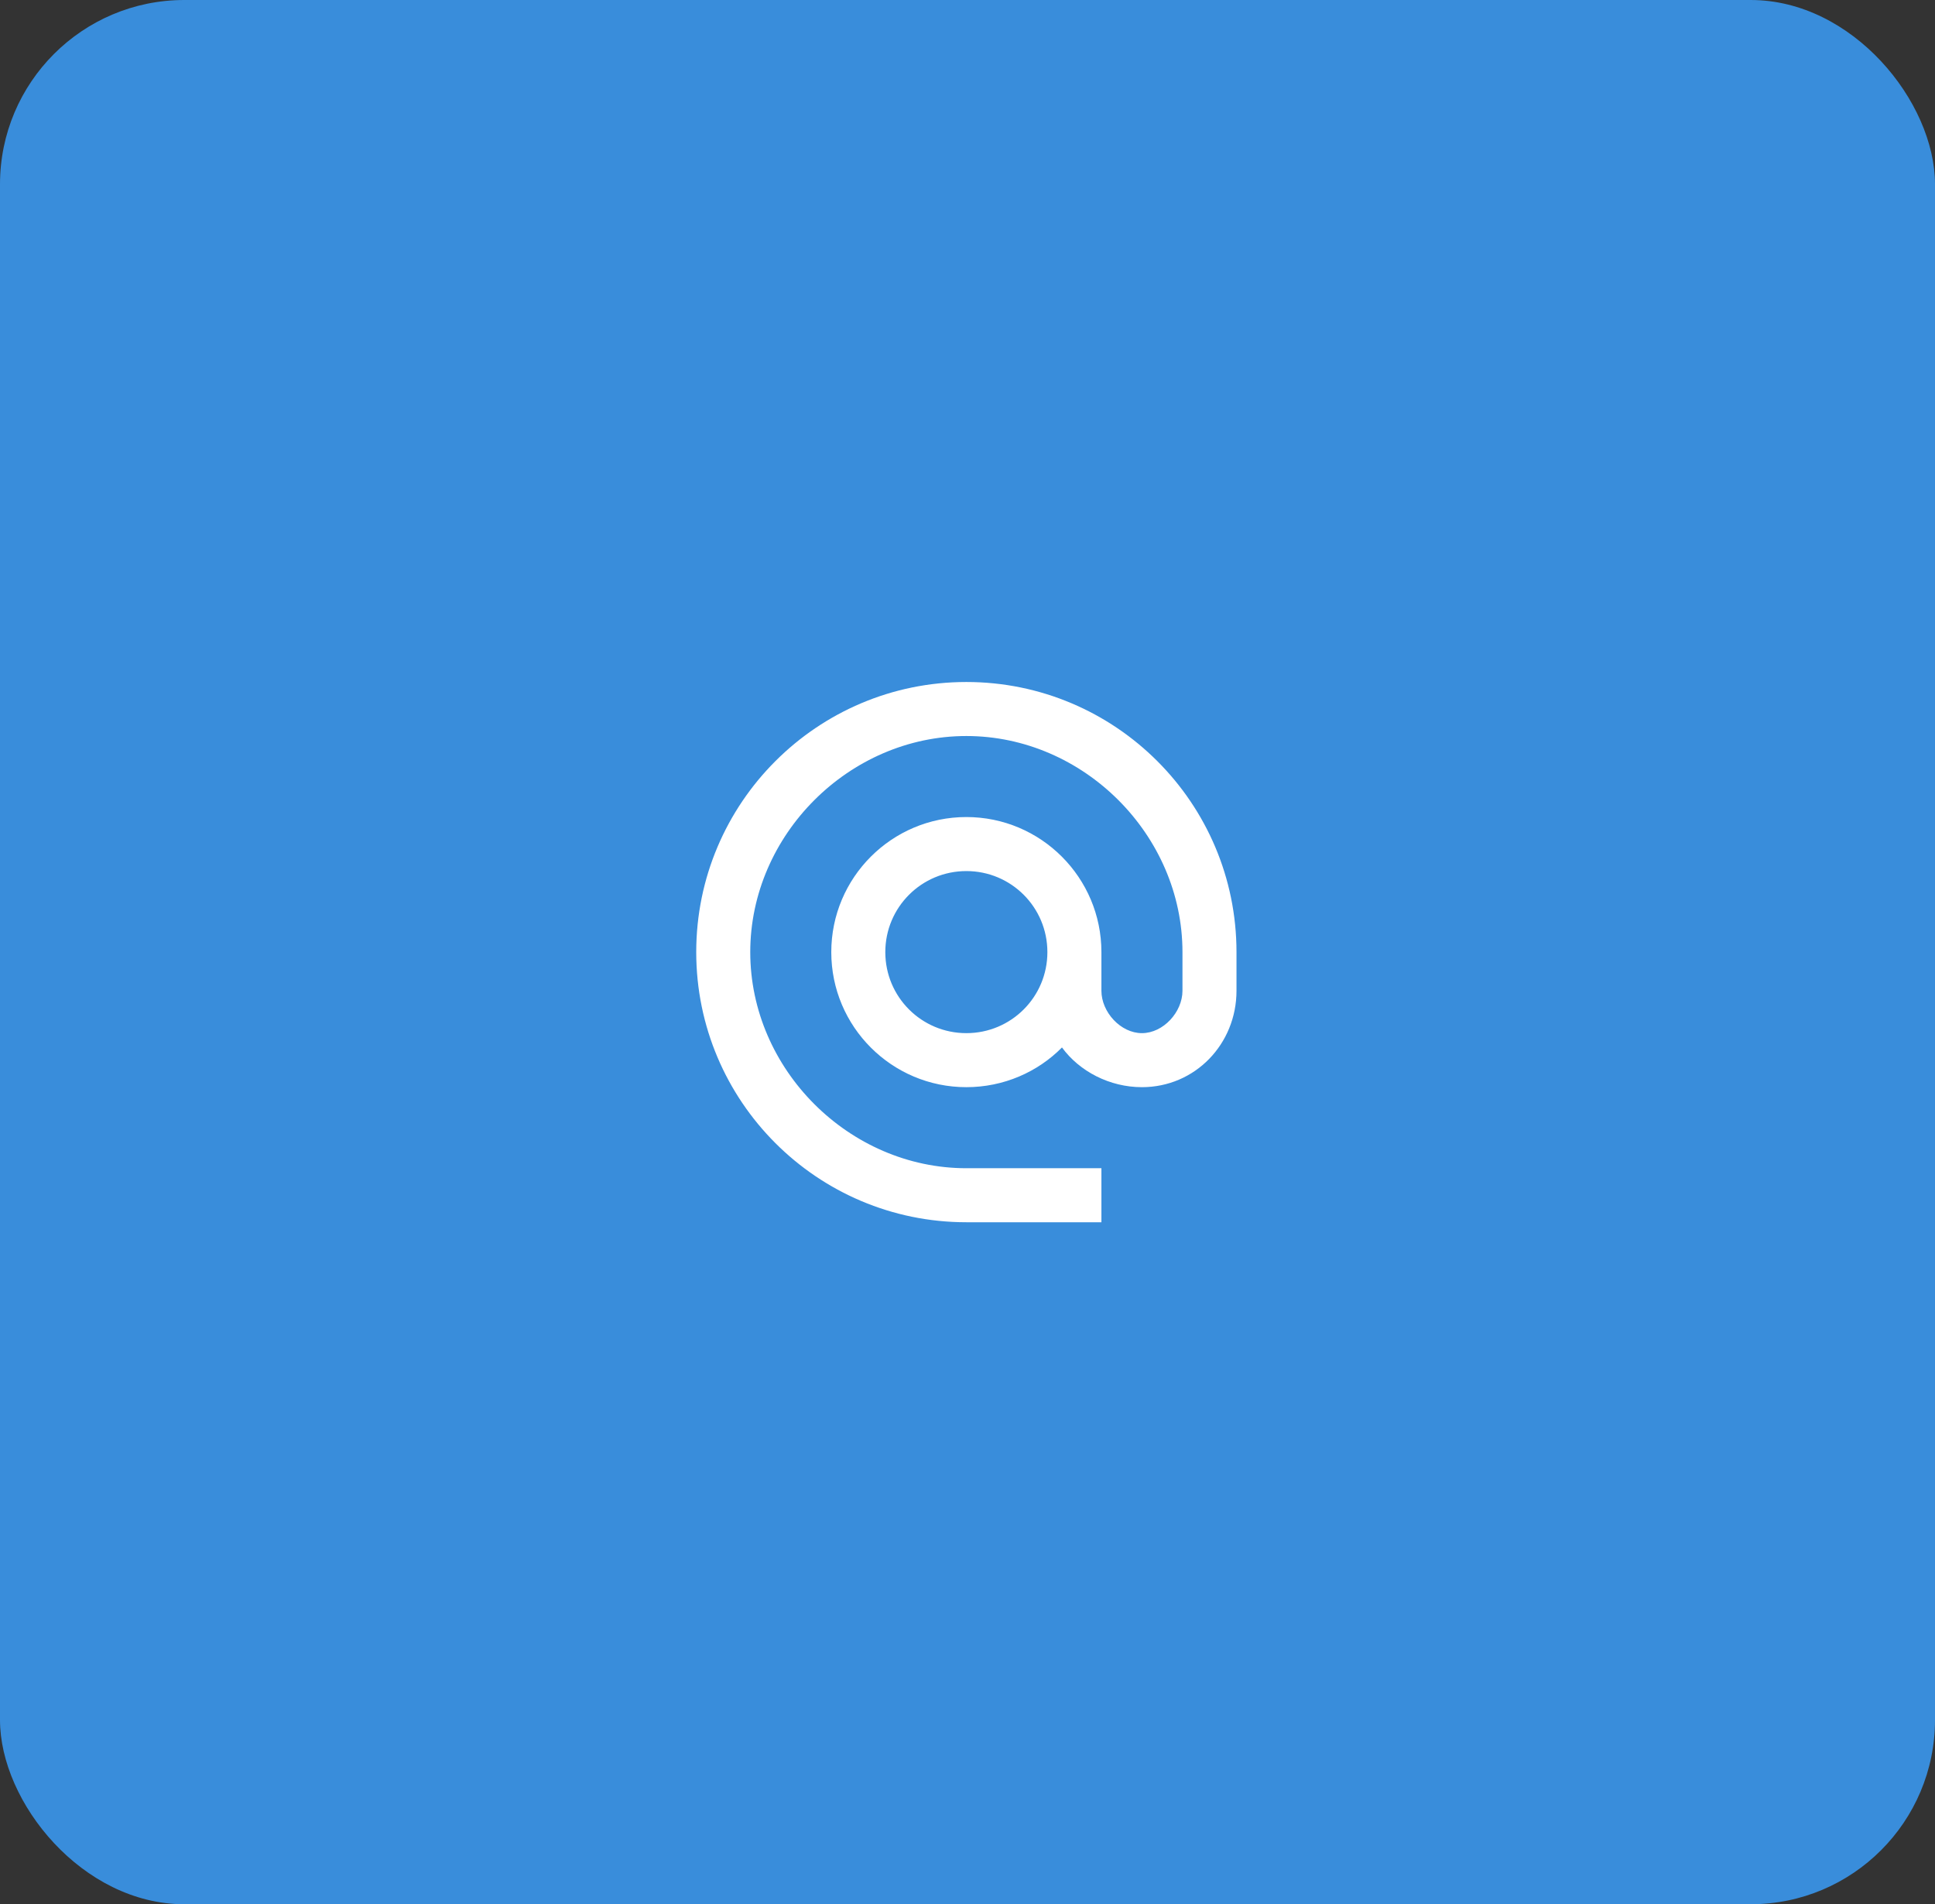 <svg width="63" height="62" viewBox="0 0 63 62" fill="none" xmlns="http://www.w3.org/2000/svg">
<rect x="0" y="0" width="63" height="62" fill="#333333" stroke="none"/>
<rect width="63" height="62" rx="6" fill="#398DDB"/>
<path d="M31.463 22.205C26.608 22.205 22.668 26.145 22.668 31C22.668 35.855 26.608 39.795 31.463 39.795H35.86V38.036H31.463C27.646 38.036 24.427 34.817 24.427 31C24.427 27.183 27.646 23.964 31.463 23.964C35.28 23.964 38.499 27.183 38.499 31V32.258C38.499 32.952 37.874 33.638 37.179 33.638C36.485 33.638 35.86 32.952 35.86 32.258V31C35.86 28.573 33.89 26.602 31.463 26.602C29.035 26.602 27.065 28.573 27.065 31C27.065 33.427 29.035 35.397 31.463 35.397C32.676 35.397 33.785 34.905 34.576 34.104C35.148 34.887 36.133 35.397 37.179 35.397C38.912 35.397 40.258 33.99 40.258 32.258V31C40.258 26.145 36.318 22.205 31.463 22.205ZM31.463 33.638C30.003 33.638 28.824 32.46 28.824 31C28.824 29.54 30.003 28.361 31.463 28.361C32.923 28.361 34.101 29.54 34.101 31C34.101 32.46 32.923 33.638 31.463 33.638Z" fill="white"/>
</svg>
